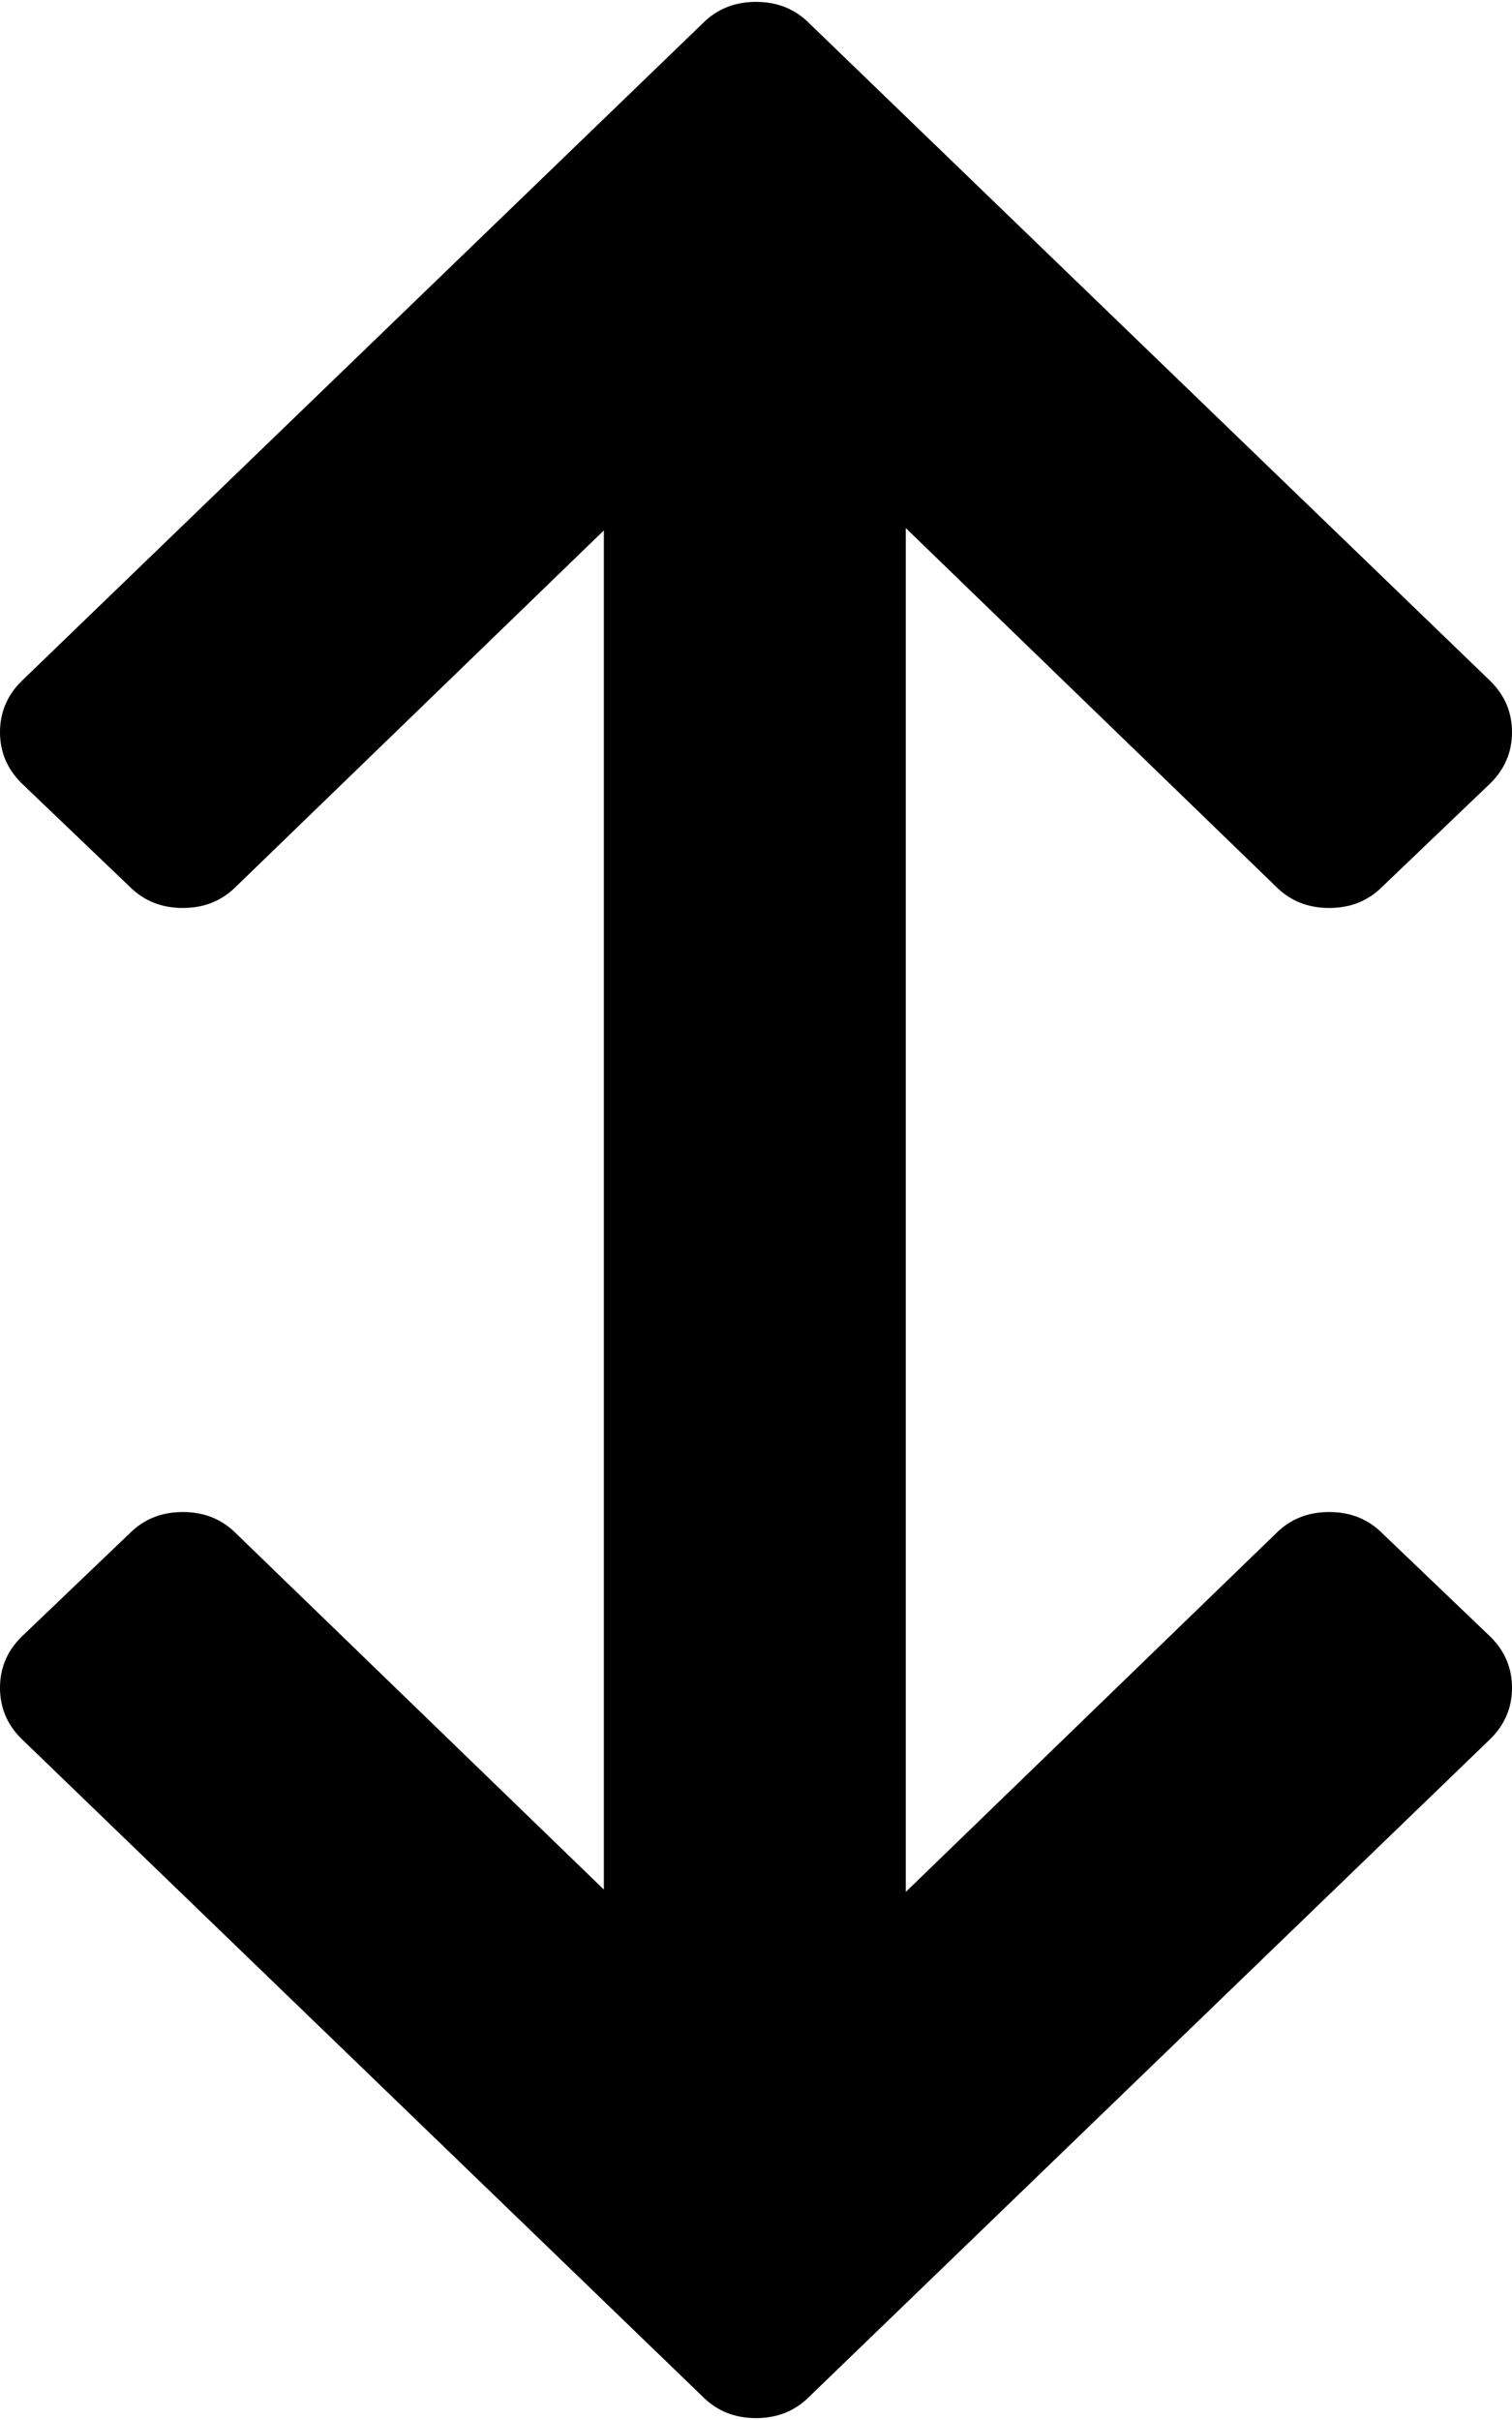 <svg xmlns="http://www.w3.org/2000/svg" width="3em" height="4.8em" viewBox="0 0 641 1024"><path fill="currentColor" d="M298 1015L9 736q-9-9-9-21.5T9 693l46-44q9-9 22.5-9t22.5 9l156 151V224L100 375q-9 9-22.5 9T55 375L9 331q-9-9-9-21.5T9 288L298 9q9-9 22.5-9T343 9l289 279q9 9 9 21.5t-9 21.5l-46 44q-9 9-22.5 9t-22.5-9L384 223v578l157-152q9-9 22.5-9t22.5 9l46 44q9 9 9 21.5t-9 21.5l-289 279q-9 9-22.5 9t-22.5-9"/></svg>